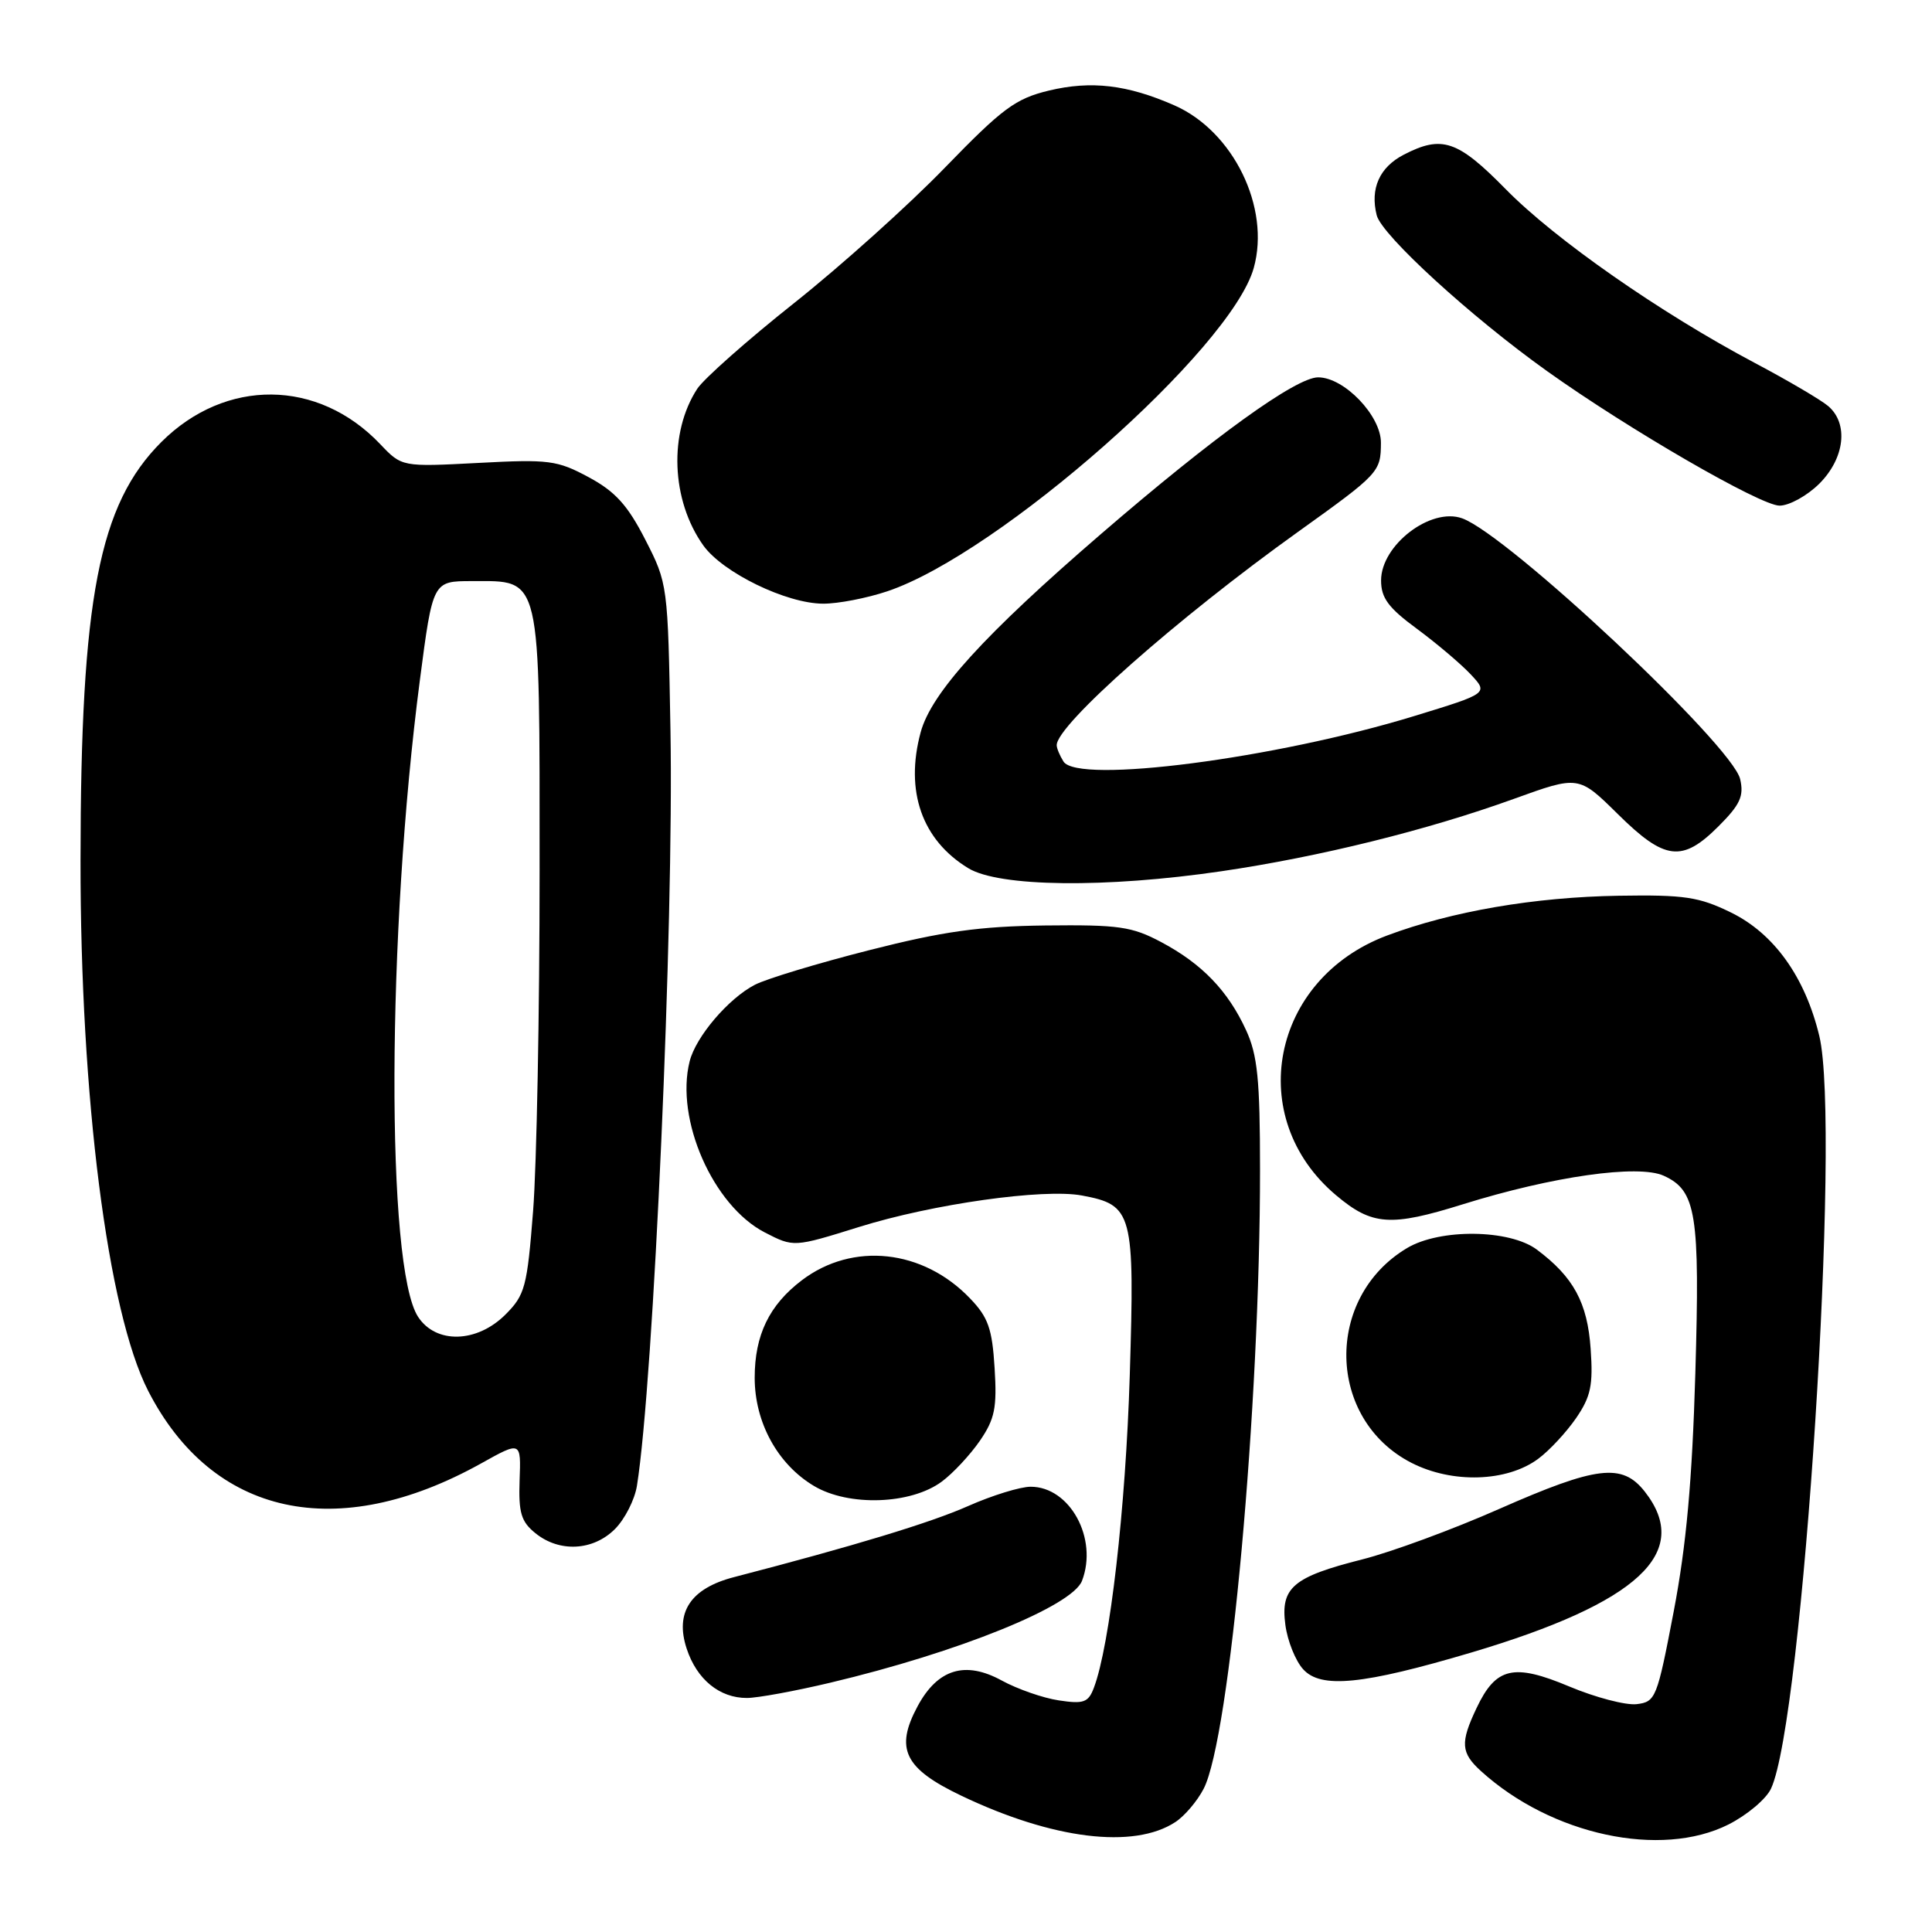 <?xml version="1.0" encoding="UTF-8" standalone="no"?>
<!DOCTYPE svg PUBLIC "-//W3C//DTD SVG 1.1//EN" "http://www.w3.org/Graphics/SVG/1.1/DTD/svg11.dtd" >
<svg xmlns="http://www.w3.org/2000/svg" xmlns:xlink="http://www.w3.org/1999/xlink" version="1.1" viewBox="0 0 256 256">
 <g >
 <path fill="currentColor"
d=" M 155.73 241.44 C 156.96 240.64 158.65 238.65 159.49 237.02 C 162.96 230.31 166.97 186.31 166.96 155.00 C 166.96 143.03 166.63 139.80 165.11 136.50 C 162.71 131.28 159.27 127.71 153.88 124.84 C 149.99 122.77 148.26 122.52 138.50 122.63 C 129.76 122.74 124.97 123.41 115.15 125.91 C 108.35 127.64 101.54 129.70 100.02 130.49 C 96.52 132.30 92.19 137.38 91.38 140.64 C 89.45 148.32 94.47 159.75 101.33 163.30 C 105.17 165.28 105.17 165.28 113.83 162.58 C 123.59 159.53 138.30 157.46 143.36 158.41 C 150.11 159.67 150.36 160.64 149.70 182.24 C 149.16 199.86 147.07 218.06 144.94 223.65 C 144.21 225.59 143.58 225.81 140.30 225.31 C 138.21 225.00 134.81 223.81 132.74 222.68 C 127.90 220.03 124.25 221.14 121.59 226.08 C 118.55 231.73 119.83 234.34 127.40 237.95 C 139.48 243.72 150.23 245.04 155.73 241.44 Z  M 229.04 241.75 C 231.49 240.51 234.03 238.38 234.67 237.00 C 238.90 227.97 243.95 149.30 241.07 137.28 C 239.19 129.46 235.07 123.70 229.36 120.91 C 225.13 118.84 223.20 118.55 214.50 118.69 C 203.32 118.87 192.35 120.75 183.77 123.97 C 168.42 129.74 164.82 148.10 177.04 158.38 C 181.81 162.40 184.25 162.57 193.85 159.57 C 205.76 155.86 217.07 154.26 220.45 155.79 C 224.77 157.76 225.26 160.79 224.64 182.00 C 224.22 196.22 223.45 204.75 221.78 213.50 C 219.57 225.05 219.39 225.51 216.85 225.81 C 215.40 225.97 211.39 224.92 207.94 223.47 C 200.56 220.37 198.22 220.91 195.66 226.31 C 193.47 230.92 193.56 232.25 196.25 234.69 C 205.57 243.15 220.07 246.27 229.04 241.75 Z  M 110.00 222.97 C 127.00 218.94 142.08 212.83 143.37 209.47 C 145.52 203.87 141.77 197.00 136.57 197.00 C 135.19 197.00 131.46 198.15 128.28 199.56 C 123.28 201.78 113.08 204.87 97.25 208.98 C 91.50 210.47 89.40 213.65 90.99 218.46 C 92.33 222.54 95.35 225.00 98.97 224.99 C 100.36 224.99 105.33 224.08 110.00 222.97 Z  M 194.95 218.97 C 217.08 212.39 224.28 205.71 217.93 197.63 C 214.94 193.84 211.60 194.24 198.68 199.93 C 192.53 202.65 184.35 205.66 180.50 206.63 C 171.32 208.95 169.65 210.37 170.32 215.32 C 170.60 217.43 171.66 220.07 172.67 221.18 C 175.02 223.79 180.55 223.24 194.95 218.97 Z  M 81.48 202.61 C 82.79 201.30 84.11 198.71 84.40 196.86 C 86.61 183.07 89.30 122.40 88.84 96.79 C 88.50 77.46 88.48 77.32 85.50 71.50 C 83.16 66.93 81.52 65.12 78.00 63.23 C 73.84 60.99 72.74 60.84 63.38 61.34 C 53.25 61.87 53.25 61.87 50.38 58.85 C 42.15 50.19 29.89 50.08 21.38 58.57 C 13.10 66.84 10.69 79.29 10.67 114.00 C 10.64 145.40 14.26 173.79 19.62 184.27 C 28.14 200.92 44.69 204.53 63.77 193.90 C 69.04 190.96 69.04 190.96 68.85 196.14 C 68.70 200.45 69.05 201.63 70.95 203.16 C 74.12 205.73 78.59 205.50 81.48 202.61 Z  M 124.79 196.32 C 126.28 195.22 128.55 192.78 129.84 190.91 C 131.82 188.02 132.12 186.54 131.79 181.27 C 131.47 176.05 130.94 174.54 128.53 172.04 C 122.30 165.53 112.98 164.53 106.25 169.64 C 101.93 172.92 100.00 176.90 100.00 182.56 C 100.00 188.48 103.04 194.03 107.86 196.90 C 112.45 199.64 120.70 199.36 124.79 196.32 Z  M 203.82 193.30 C 205.30 192.21 207.55 189.78 208.84 187.91 C 210.79 185.06 211.11 183.55 210.77 178.74 C 210.35 172.61 208.50 169.21 203.64 165.58 C 200.03 162.88 190.82 162.77 186.45 165.37 C 175.47 171.92 175.78 188.04 187.00 193.82 C 192.41 196.60 199.67 196.38 203.82 193.30 Z  M 161.87 115.44 C 174.88 113.53 189.15 109.99 200.58 105.86 C 209.18 102.75 209.18 102.75 214.37 107.87 C 220.60 114.03 222.90 114.30 227.71 109.49 C 230.58 106.62 231.10 105.49 230.58 103.24 C 229.56 98.76 199.80 70.85 193.74 68.68 C 189.57 67.19 183.00 72.23 183.00 76.91 C 183.00 79.24 183.97 80.54 187.75 83.32 C 190.36 85.25 193.56 87.96 194.86 89.34 C 197.23 91.87 197.23 91.87 187.36 94.89 C 168.97 100.52 142.82 103.91 140.92 100.91 C 140.43 100.13 140.02 99.16 140.02 98.75 C 139.96 96.10 155.95 81.96 172.00 70.47 C 182.76 62.76 182.96 62.54 182.98 58.67 C 183.00 55.09 178.12 50.00 174.66 50.00 C 171.74 50.00 160.86 57.84 145.93 70.72 C 130.41 84.10 123.40 91.81 121.99 97.04 C 119.89 104.83 122.16 111.30 128.30 115.04 C 132.39 117.53 146.48 117.70 161.87 115.44 Z  M 117.57 78.35 C 132.37 73.39 163.14 46.24 166.13 35.50 C 168.36 27.50 163.42 17.39 155.61 13.96 C 149.37 11.22 144.59 10.66 138.99 12.00 C 134.56 13.07 132.85 14.33 125.21 22.21 C 120.42 27.16 111.44 35.22 105.26 40.13 C 99.07 45.04 93.29 50.16 92.40 51.50 C 88.59 57.32 88.93 66.29 93.19 72.27 C 95.76 75.87 104.20 79.98 109.07 79.99 C 111.04 80.00 114.86 79.26 117.57 78.35 Z  M 241.08 64.08 C 244.44 60.71 244.97 56.14 242.25 53.81 C 241.29 52.99 236.90 50.41 232.50 48.08 C 220.01 41.46 206.07 31.74 199.53 25.08 C 193.15 18.58 191.07 17.88 186.02 20.49 C 182.79 22.16 181.53 24.98 182.42 28.52 C 183.08 31.16 194.93 42.00 205.03 49.20 C 215.82 56.90 233.28 67.00 235.80 67.00 C 237.09 67.00 239.47 65.68 241.08 64.08 Z  M 55.40 174.49 C 51.12 167.96 51.25 123.64 55.64 90.09 C 57.35 77.00 57.35 77.00 62.52 77.00 C 71.80 77.00 71.50 75.71 71.50 115.36 C 71.50 134.14 71.11 154.42 70.64 160.44 C 69.85 170.54 69.57 171.59 66.97 174.19 C 63.19 177.96 57.77 178.11 55.40 174.49 Z "/>
</g>
</svg>